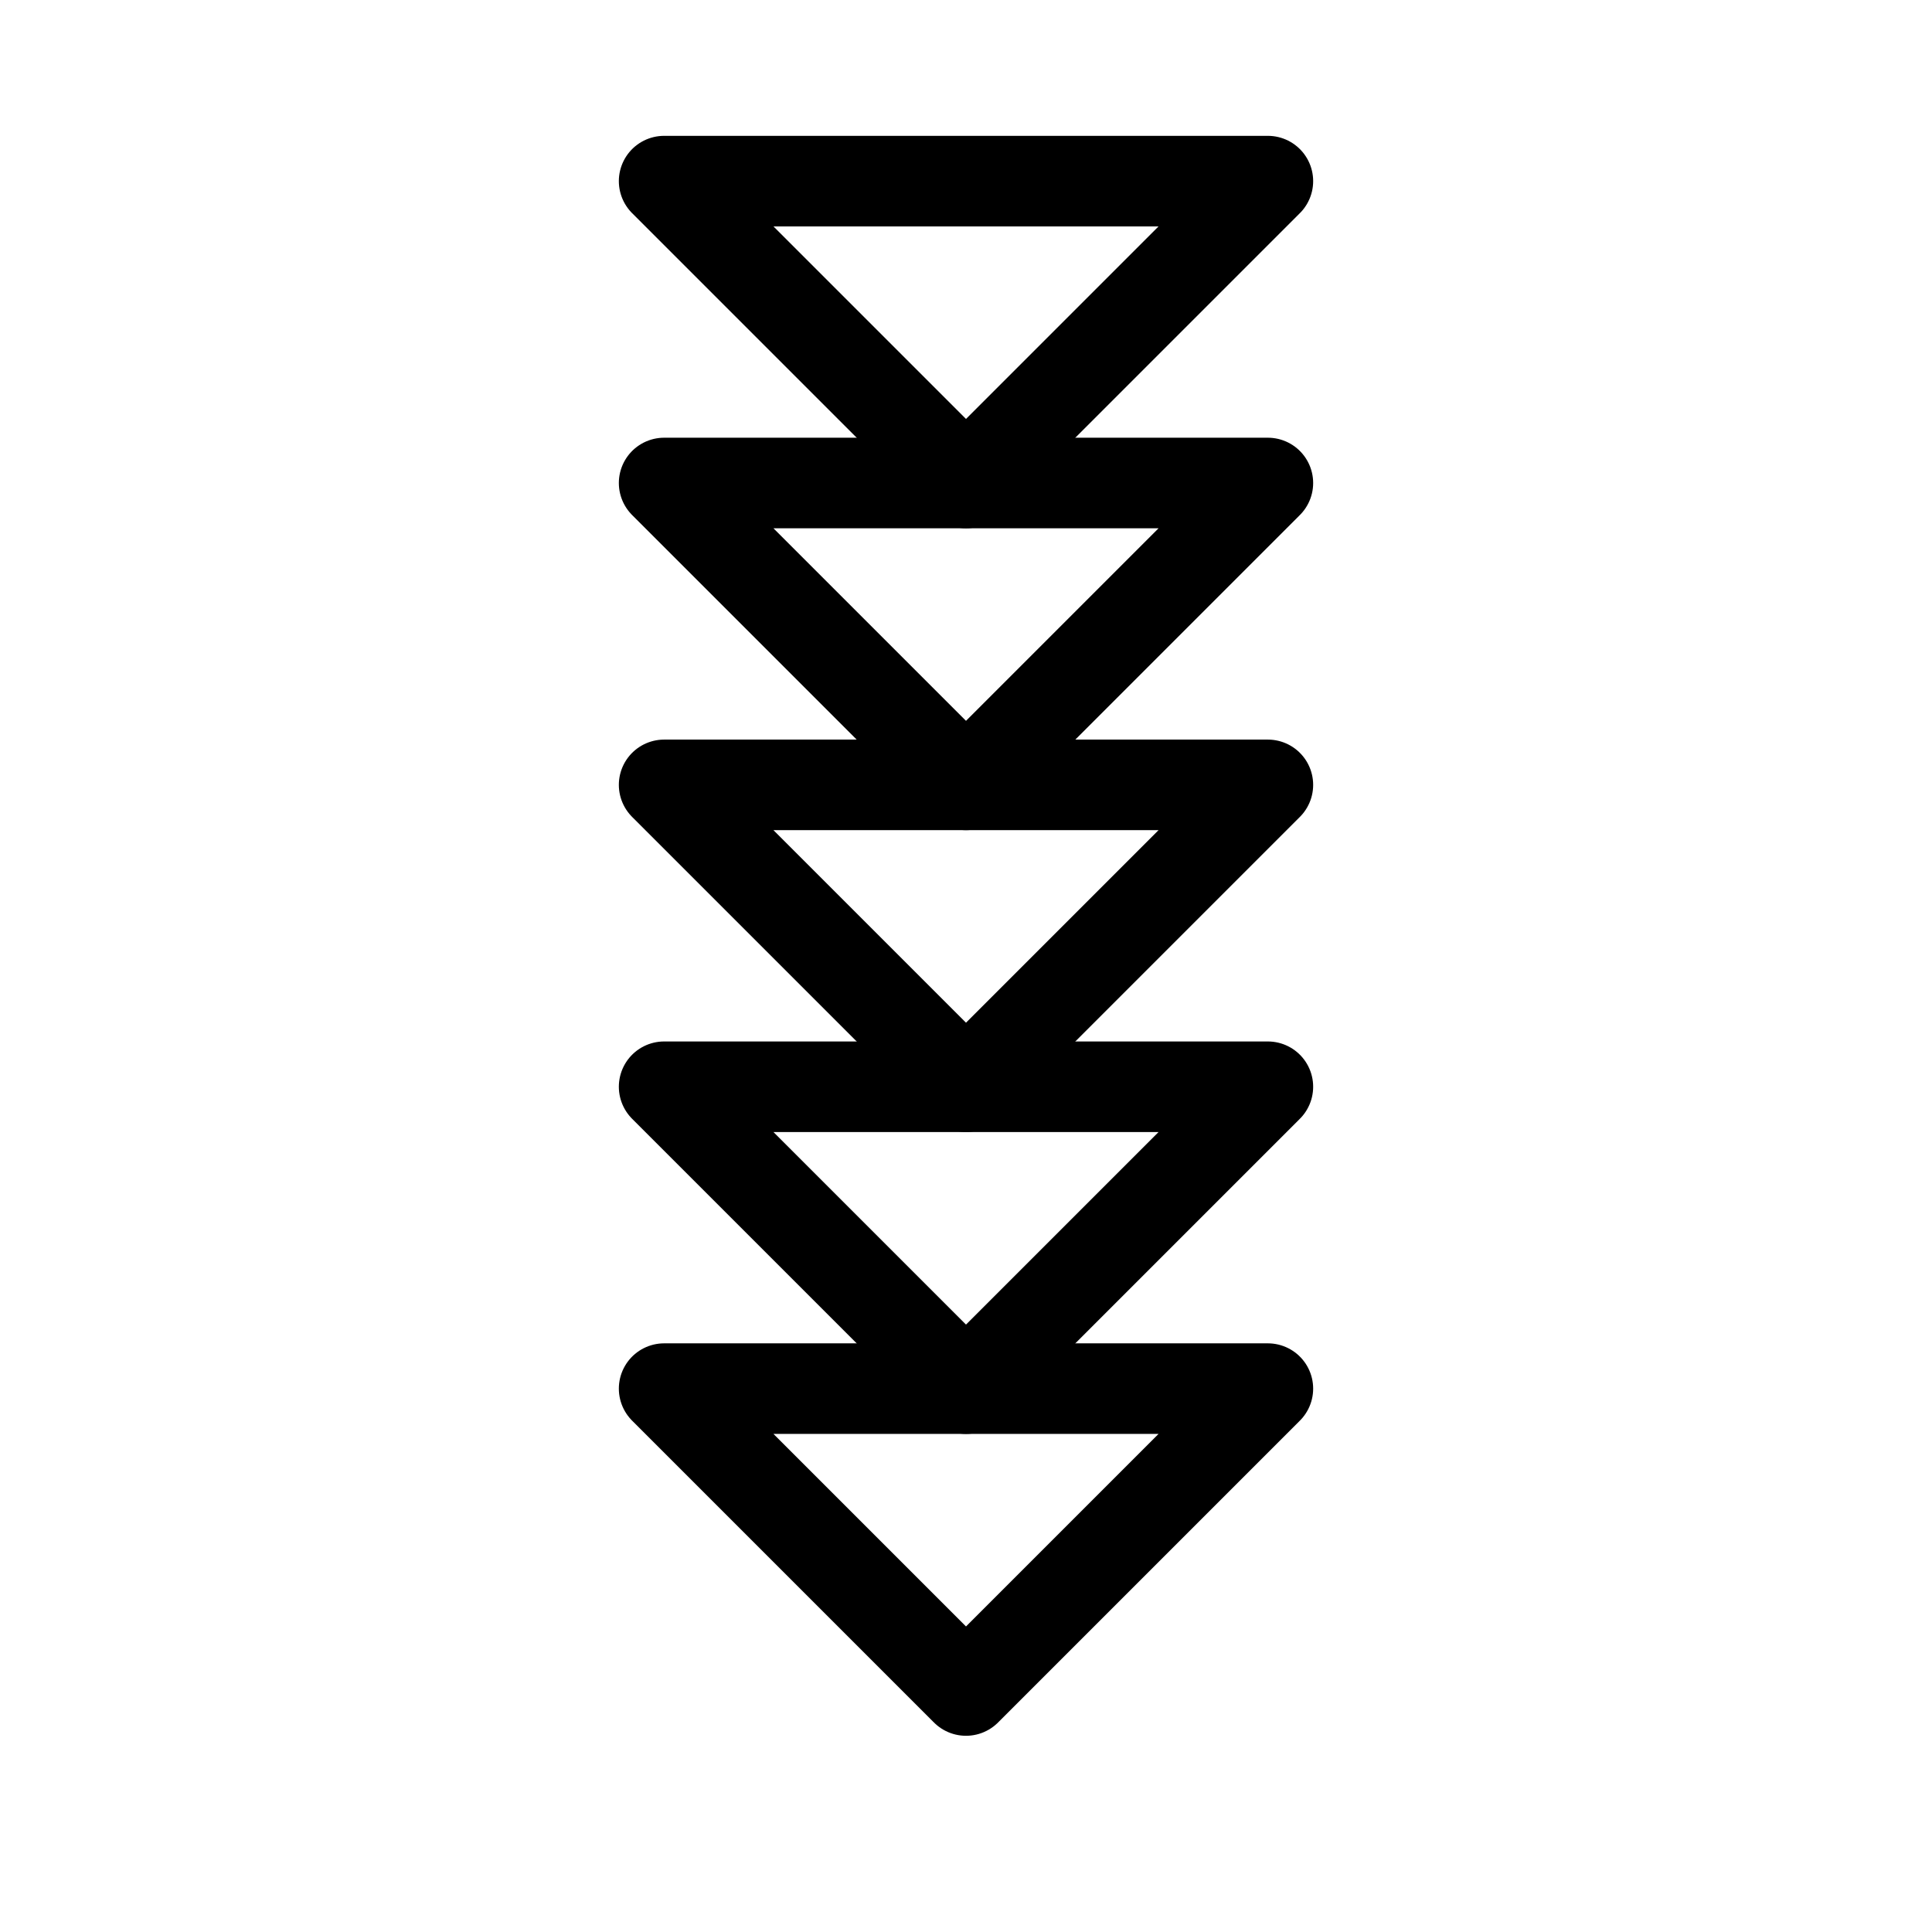 <svg xmlns="http://www.w3.org/2000/svg" viewBox="0 0 512 512" stroke="currentColor" fill="none" stroke-width="24" stroke-linecap="round" stroke-linejoin="round">

    <path d="M256 448l80-80H176z" />
    <path d="M256 368l80-80H176z" />
    <path d="M256 288l80-80H176z" />
    <path d="M256 208l80-80H176z" />
    <path d="M256 128l80-80H176z" />

</svg>